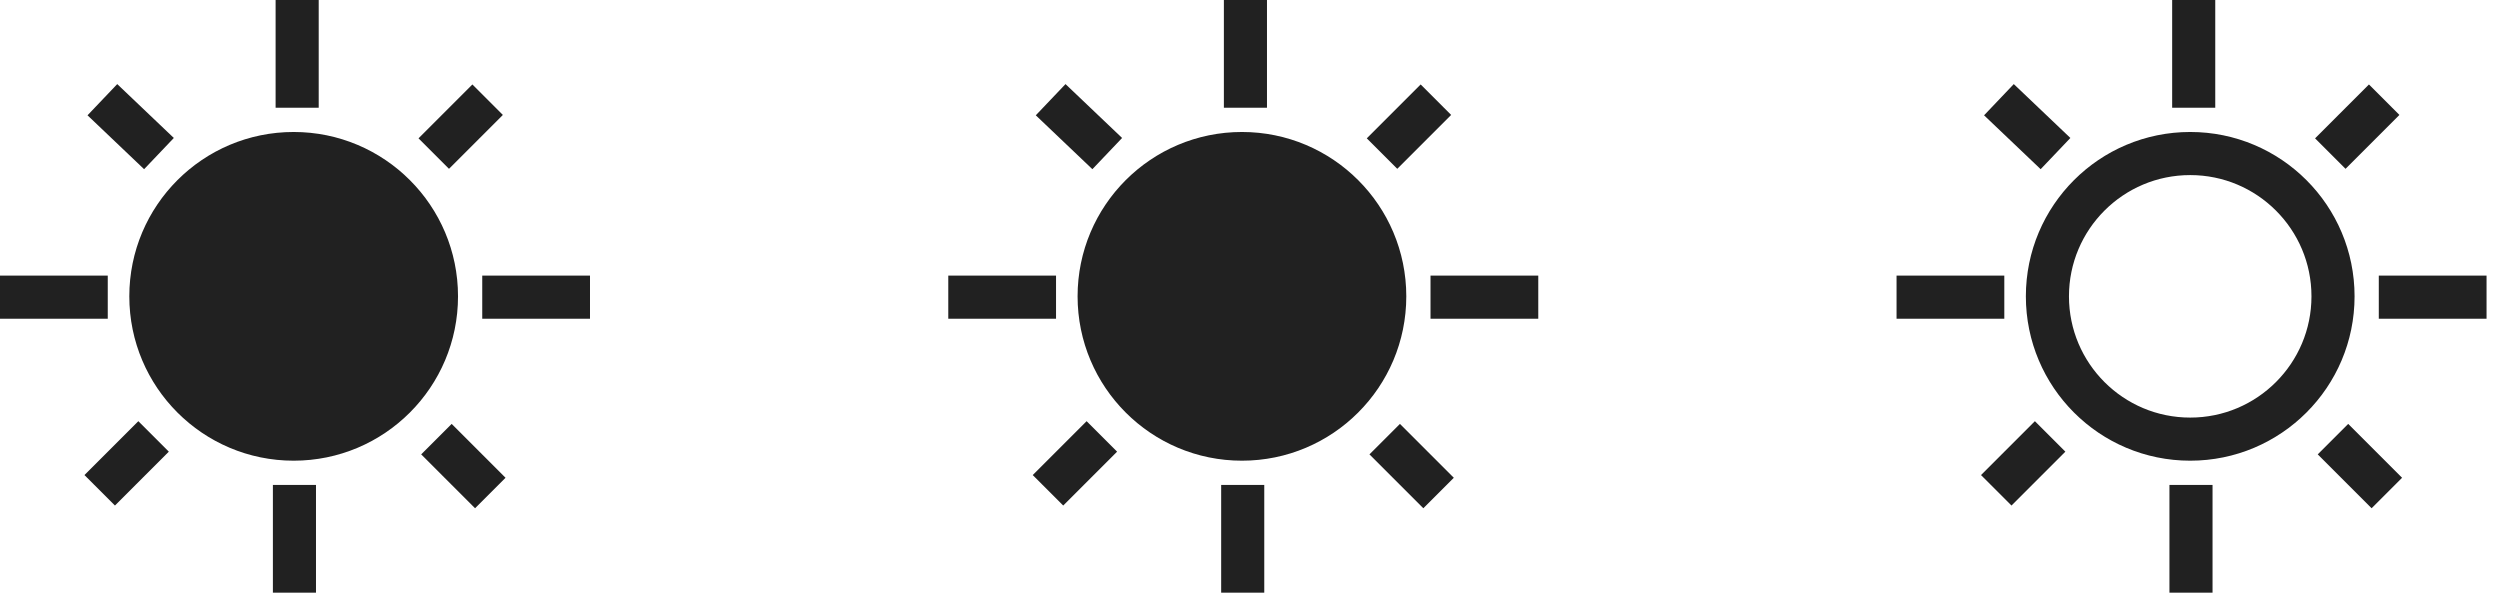 <svg xmlns="http://www.w3.org/2000/svg" width="58" height="14" viewBox="0 0 58 14">
    <g fill="none" fill-rule="evenodd" stroke="#212121">
        <circle cx="6.813" cy="6.875" r="3.313" fill="#212121"/>
        <path d="M6.894 2.5V0M6.831 13.75v-2.5M0 6.894h2.5M11.188 6.894h2.5M2.375 2.313l1.313 1.25M10.125 10.188l1.25 1.25M11.313 2.313l-1.25 1.25M3.563 10.125l-1.25 1.25"/>
        <g>
            <g transform="translate(22)">
                <circle cx="6.813" cy="6.875" r="3.313" fill="#212121"/>
                <path d="M6.894 2.5V0M6.831 13.75v-2.5M0 6.894h2.5M11.188 6.894h2.5M2.375 2.313l1.313 1.25M10.125 10.188l1.25 1.25M11.313 2.313l-1.25 1.25M3.563 10.125l-1.25 1.25"/>
            </g>
        </g>
        <g>
            <g transform="translate(44)">
                <circle cx="6.813" cy="6.875" r="3.313"/>
                <path d="M6.894 2.5V0M6.831 13.75v-2.5M0 6.894h2.5M11.188 6.894h2.5M2.375 2.313l1.313 1.25M10.125 10.188l1.25 1.25M11.313 2.313l-1.25 1.25M3.563 10.125l-1.25 1.25"/>
            </g>
        </g>
    </g>
</svg>
